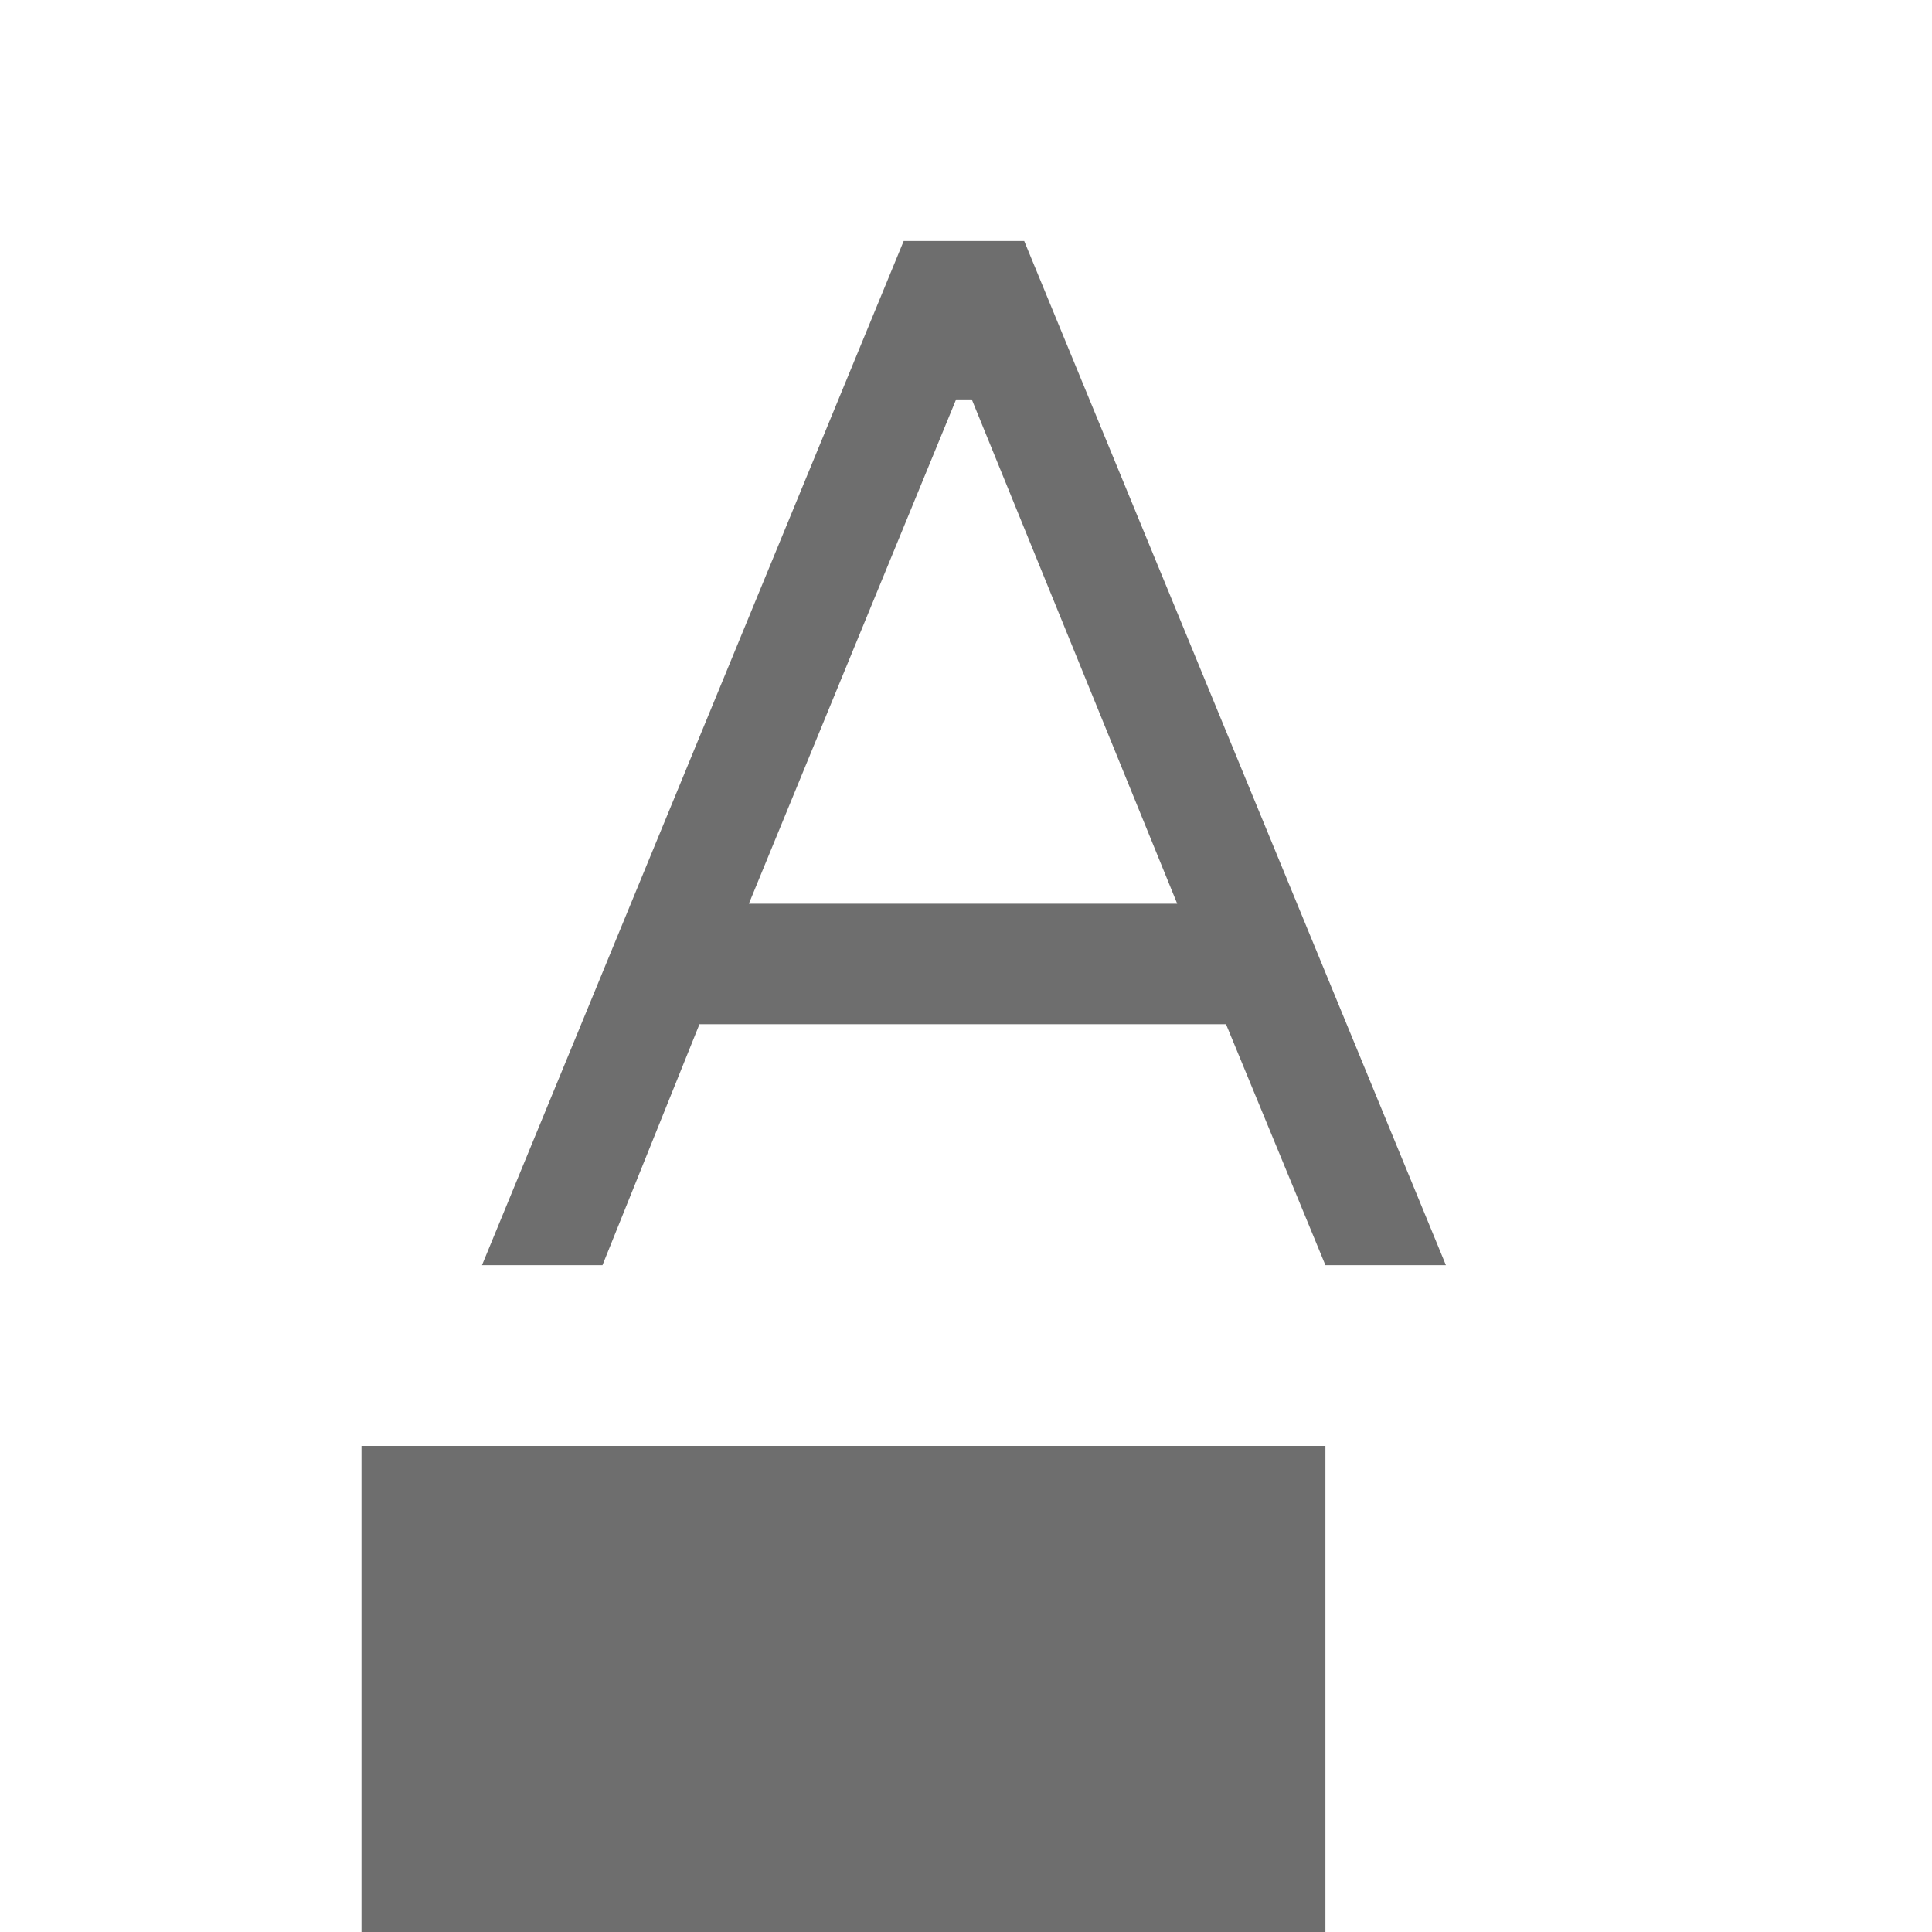 <?xml version="1.0" encoding="UTF-8" standalone="no"?>
<!-- Created with Inkscape (http://www.inkscape.org/) -->

<svg
   width="16"
   height="16"
   viewBox="0 0 4.233 4.233"
   version="1.1"
   id="svg19713"
   xml:space="preserve"
   xmlns="http://www.w3.org/2000/svg"
   xmlns:svg="http://www.w3.org/2000/svg"><defs
     id="defs19710"><style
       id="style36518">.cls-1{fill:none;}</style><style
       id="style36538">.cls-1{fill:none;}</style><style
       id="style48643">
      .cls-1 {
        fill: none;
      }
    </style><style
       id="style49369">.cls-1{fill:none;}</style><style
       id="style68473">.cls-1{fill:none;}</style><style
       id="style34301">.cls-1{fill:none;}</style><style
       id="style40867">.cls-1{fill:none;}</style><style
       id="style3486">.cls-1{fill:none;}</style><style
       id="style16714">.cls-1{fill:none;}</style><style
       id="style16734">.cls-1{fill:none;}</style><style
       id="style598">.cls-1{fill:none;}</style><style
       id="style938">
      .cls-1 {
        fill: none;
      }
    </style><style
       id="style953">
      .cls-1 {
        fill: none;
      }
    </style><style
       id="style988">
      .cls-1 {
        fill: none;
      }
    </style><style
       id="style6804">.cls-1{fill:none;}</style><style
       id="style8295">.cls-1{fill:none;}</style><style
       id="style9297">.cls-1{fill:none;}</style><style
       id="style10710">
      .cls-1 {
        fill: none;
      }
    </style><style
       id="style616">.cls-1{fill:#000000;}.cls-2{fill:none;}</style><style
       id="style640">.cls-1{fill:none;}</style><style
       id="style732">.cls-1{fill:#000000;}.cls-2{fill:none;}</style><style
       id="style1166">
      .cls-1 {
        fill: none;
      }
    </style><style
       id="style1186">
      .cls-1 {
        fill: none;
      }
    </style><style
       id="style1201">
      .cls-1 {
        fill: none;
      }
    </style><style
       id="style2604">.cls-1{fill:none;}</style><style
       id="style3041">.cls-1{fill:none;}</style><style
       id="style34659">
      .cls-1 {
        fill: none;
      }
    </style><style
       id="style931">.cls-1{fill:#000000;}.cls-2{fill:none;}</style><style
       id="style1772">
      .cls-1 {
        fill: none;
      }
    </style><style
       id="style4214">.cls-1{fill:none;}</style><style
       id="style5886">.cls-1{fill:none;}</style><style
       id="style5923">
      .cls-1 {
        fill: none;
      }
    </style><style
       id="style5938">
      .cls-1 {
        fill: none;
      }
    </style><style
       id="style8494">
      .cls-1 {
        fill: none;
      }
    </style><style
       id="style8509">
      .cls-1 {
        fill: none;
      }
    </style><style
       id="style10257">
      .cls-1 {
        fill: none;
      }
    </style><style
       id="style10280">.cls-1{fill:none;}</style><style
       id="style11171">
      .cls-1 {
        fill: none;
      }
    </style><style
       id="style1997">.cls-1{fill:none;}</style><style
       id="style2928">
      .cls-1 {
        fill: none;
      }
    </style><style
       id="style2943">
      .cls-1 {
        fill: none;
      }
    </style><style
       id="style3863">.cls-1{fill:none;}</style><style
       id="style3880">.cls-1{fill:none;}</style><style
       id="style1078">
      .cls-1 {
        fill: none;
      }
    </style><style
       id="style3954">.cls-1{fill:none;}</style></defs><g
     id="layer20"
     style="display:inline"
     transform="translate(-63.5,-33.867)"><g
       id="g3505"
       transform="matrix(0.132,0,0,0.132,63.5,33.867)"
       style="stroke-width:2"><path
         d="m 22,21 h 2 L 17,4 H 15 L 8,21 h 2 l 1.61,-4 h 8.74 z m -9.57,-6 3.44,-8.37 h 0.26 L 19.54,15 Z"
         id="path3492"
         style="fill:#6e6e6e;fill-opacity:1;stroke-width:2" /><rect
         x="6"
         y="24"
         width="16"
         height="16"
         id="rect3494"
         style="fill:#6e6e6e;fill-opacity:1;stroke-width:2" /><rect
         class="cls-1"
         width="16"
         height="16"
         id="rect3496"
         x="0"
         y="0"
         style="fill:none;stroke-width:2" /></g></g><style
     type="text/css"
     id="style578">
	.st0{fill:none;}
</style><style
     type="text/css"
     id="style968">
	.st0{fill:none;}
</style><style
     type="text/css"
     id="style3690">
	.st0{fill:none;}
</style><style
     type="text/css"
     id="style5365">
	.st0{fill:none;}
</style><style
     type="text/css"
     id="style596">
	.st0{fill:none;}
</style><style
     type="text/css"
     id="style660">
	.st0{fill:none;}
</style><style
     type="text/css"
     id="style5861">
	.st0{fill:none;}
</style><style
     type="text/css"
     id="style25784">
	.st0{fill:none;}
</style></svg>
